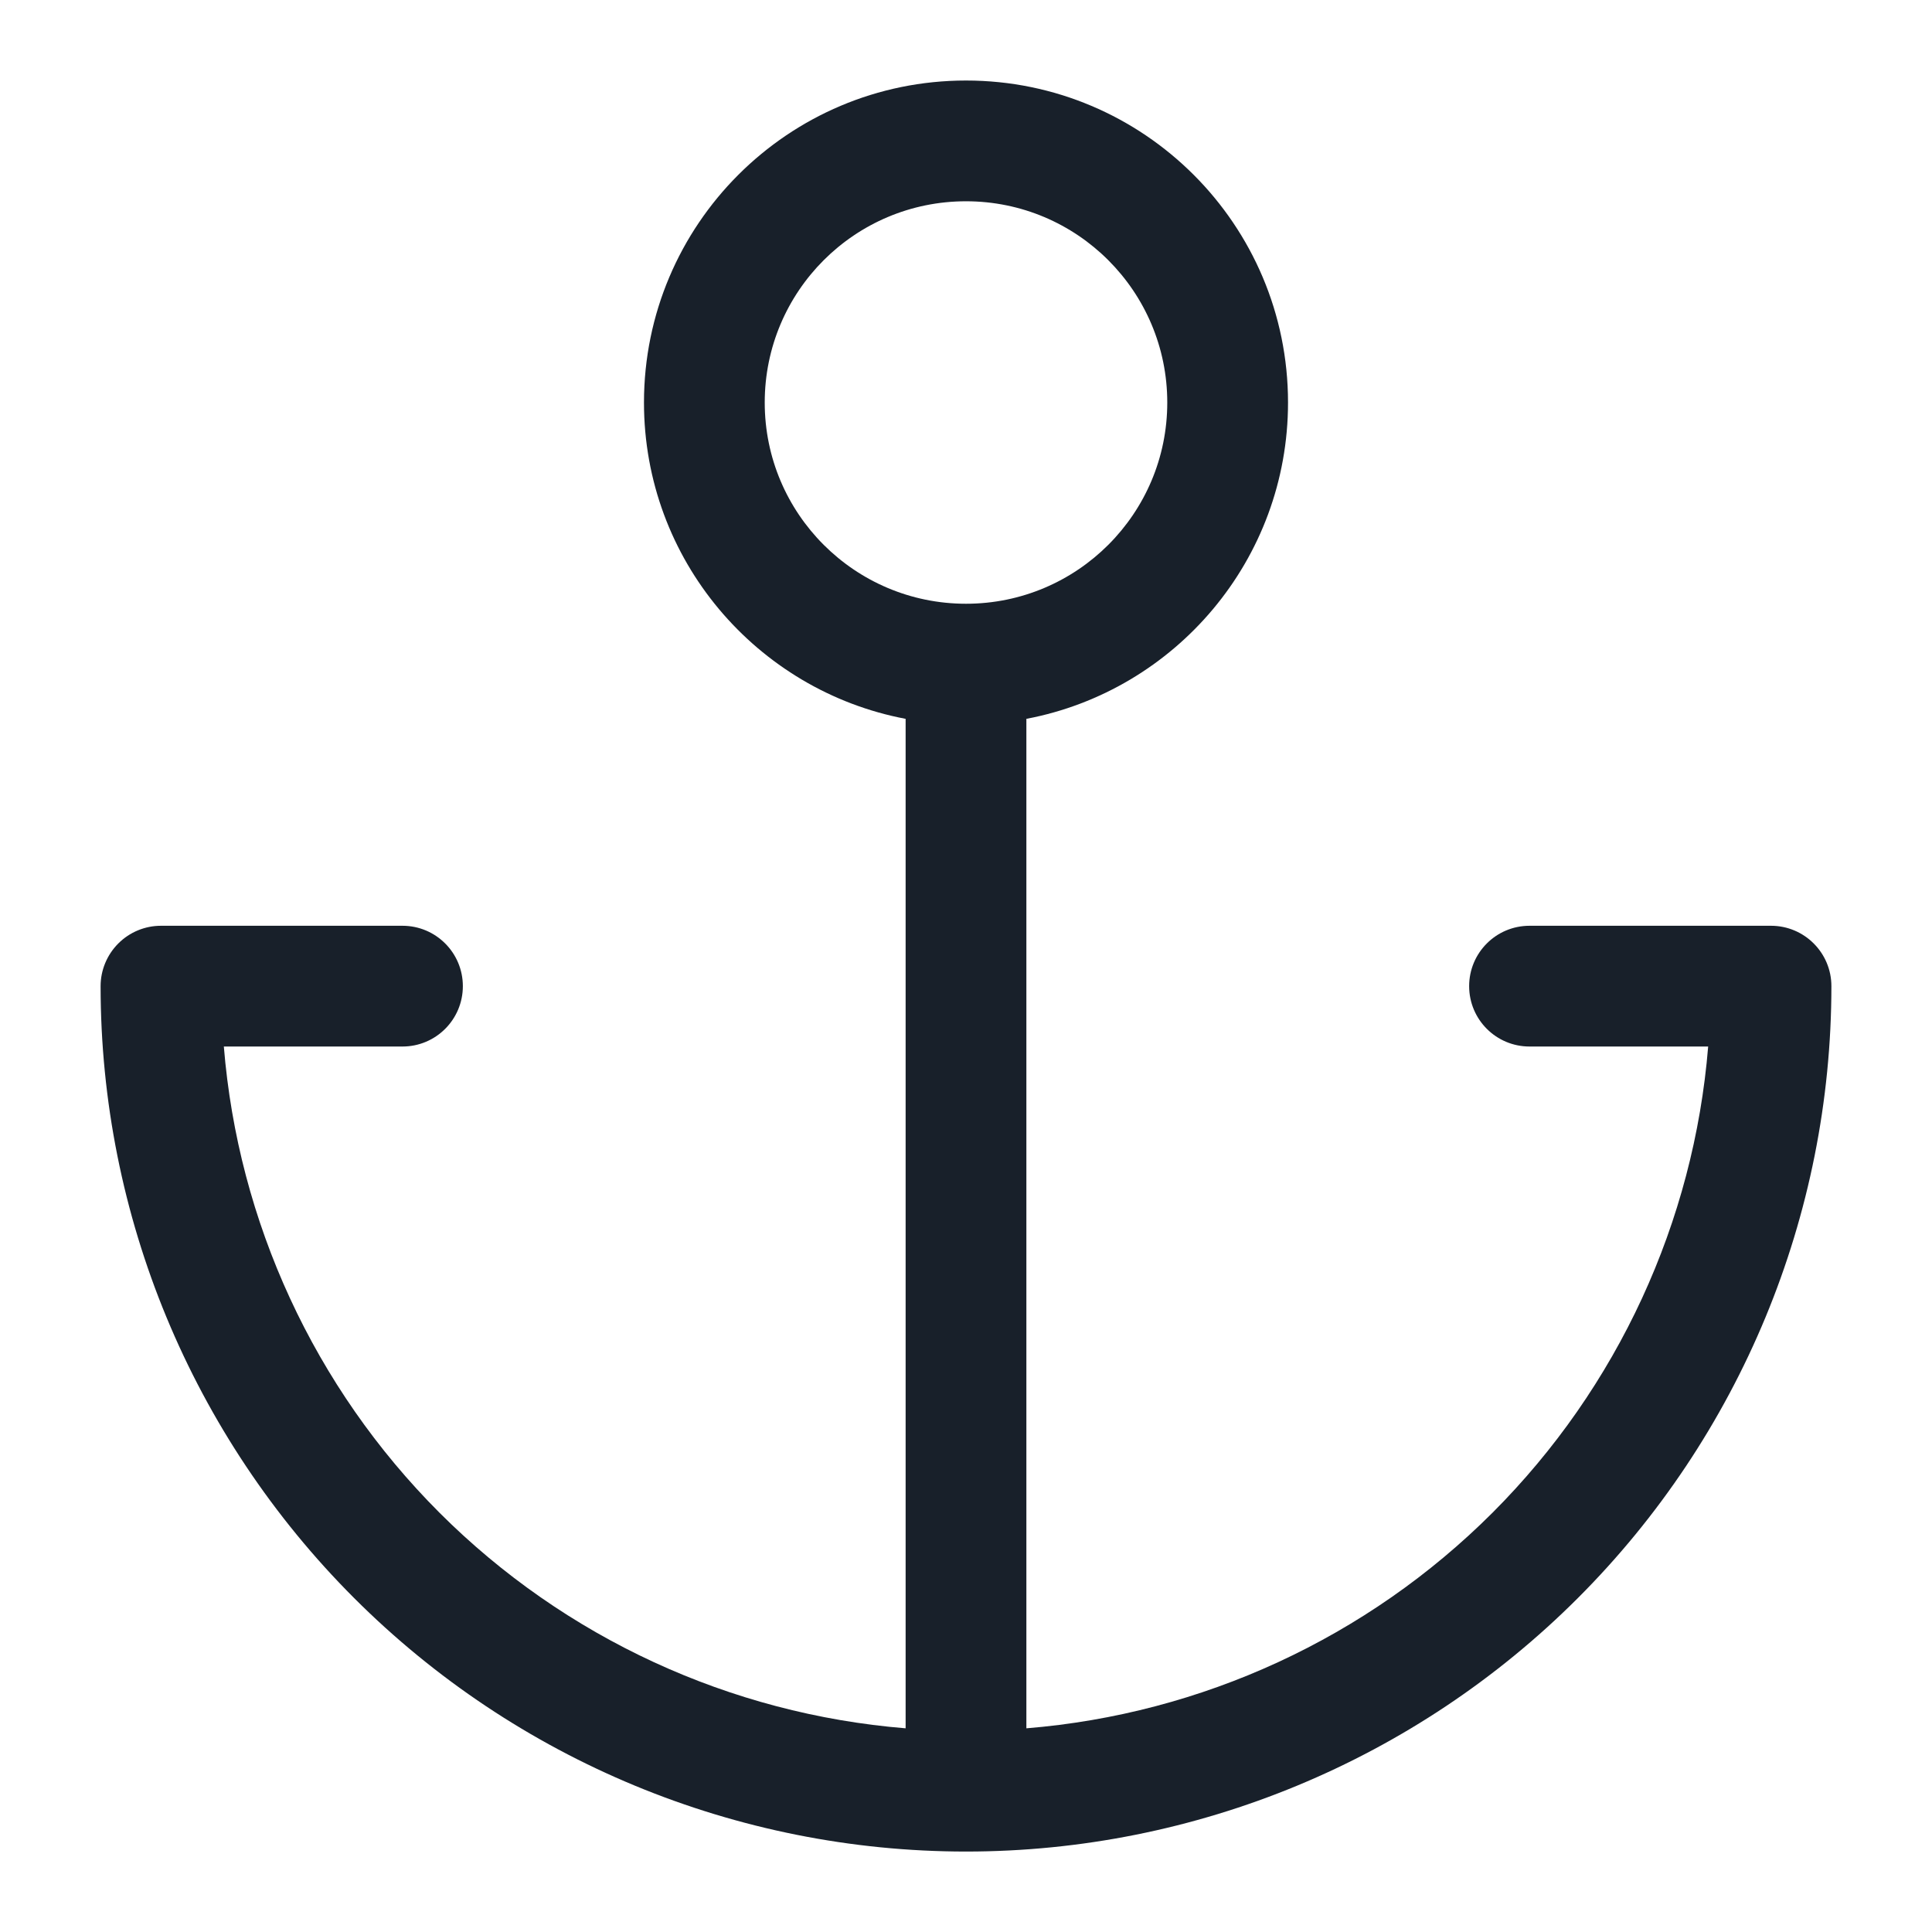 <svg width="28" height="28" viewBox="0 0 28 28" fill="none" xmlns="http://www.w3.org/2000/svg">
<path fill-rule="evenodd" clip-rule="evenodd" d="M14 8.75C15.611 8.75 16.917 7.444 16.917 5.834C16.917 4.223 15.611 2.917 14 2.917C12.389 2.917 11.083 4.223 11.083 5.834C11.083 7.444 12.389 8.75 14 8.75ZM18.667 5.834C18.667 8.112 17.034 10.009 14.875 10.418V25.048C17.417 24.841 19.814 23.739 21.631 21.923C23.447 20.106 24.549 17.709 24.756 15.167H22.167C21.683 15.167 21.292 14.775 21.292 14.292C21.292 13.809 21.683 13.417 22.167 13.417H25.667C26.15 13.417 26.542 13.809 26.542 14.292C26.542 17.618 25.22 20.808 22.868 23.16C20.516 25.512 17.326 26.834 14 26.834C10.674 26.834 7.484 25.512 5.132 23.16C2.78 20.808 1.458 17.618 1.458 14.292C1.458 14.06 1.551 13.837 1.715 13.673C1.879 13.509 2.101 13.417 2.333 13.417H5.833C6.317 13.417 6.708 13.809 6.708 14.292C6.708 14.775 6.317 15.167 5.833 15.167H3.244C3.451 17.709 4.553 20.106 6.369 21.923C8.186 23.739 10.583 24.841 13.125 25.048V10.418C10.966 10.009 9.333 8.112 9.333 5.834C9.333 3.256 11.423 1.167 14 1.167C16.577 1.167 18.667 3.256 18.667 5.834Z" fill="#18202A"/>
</svg>

